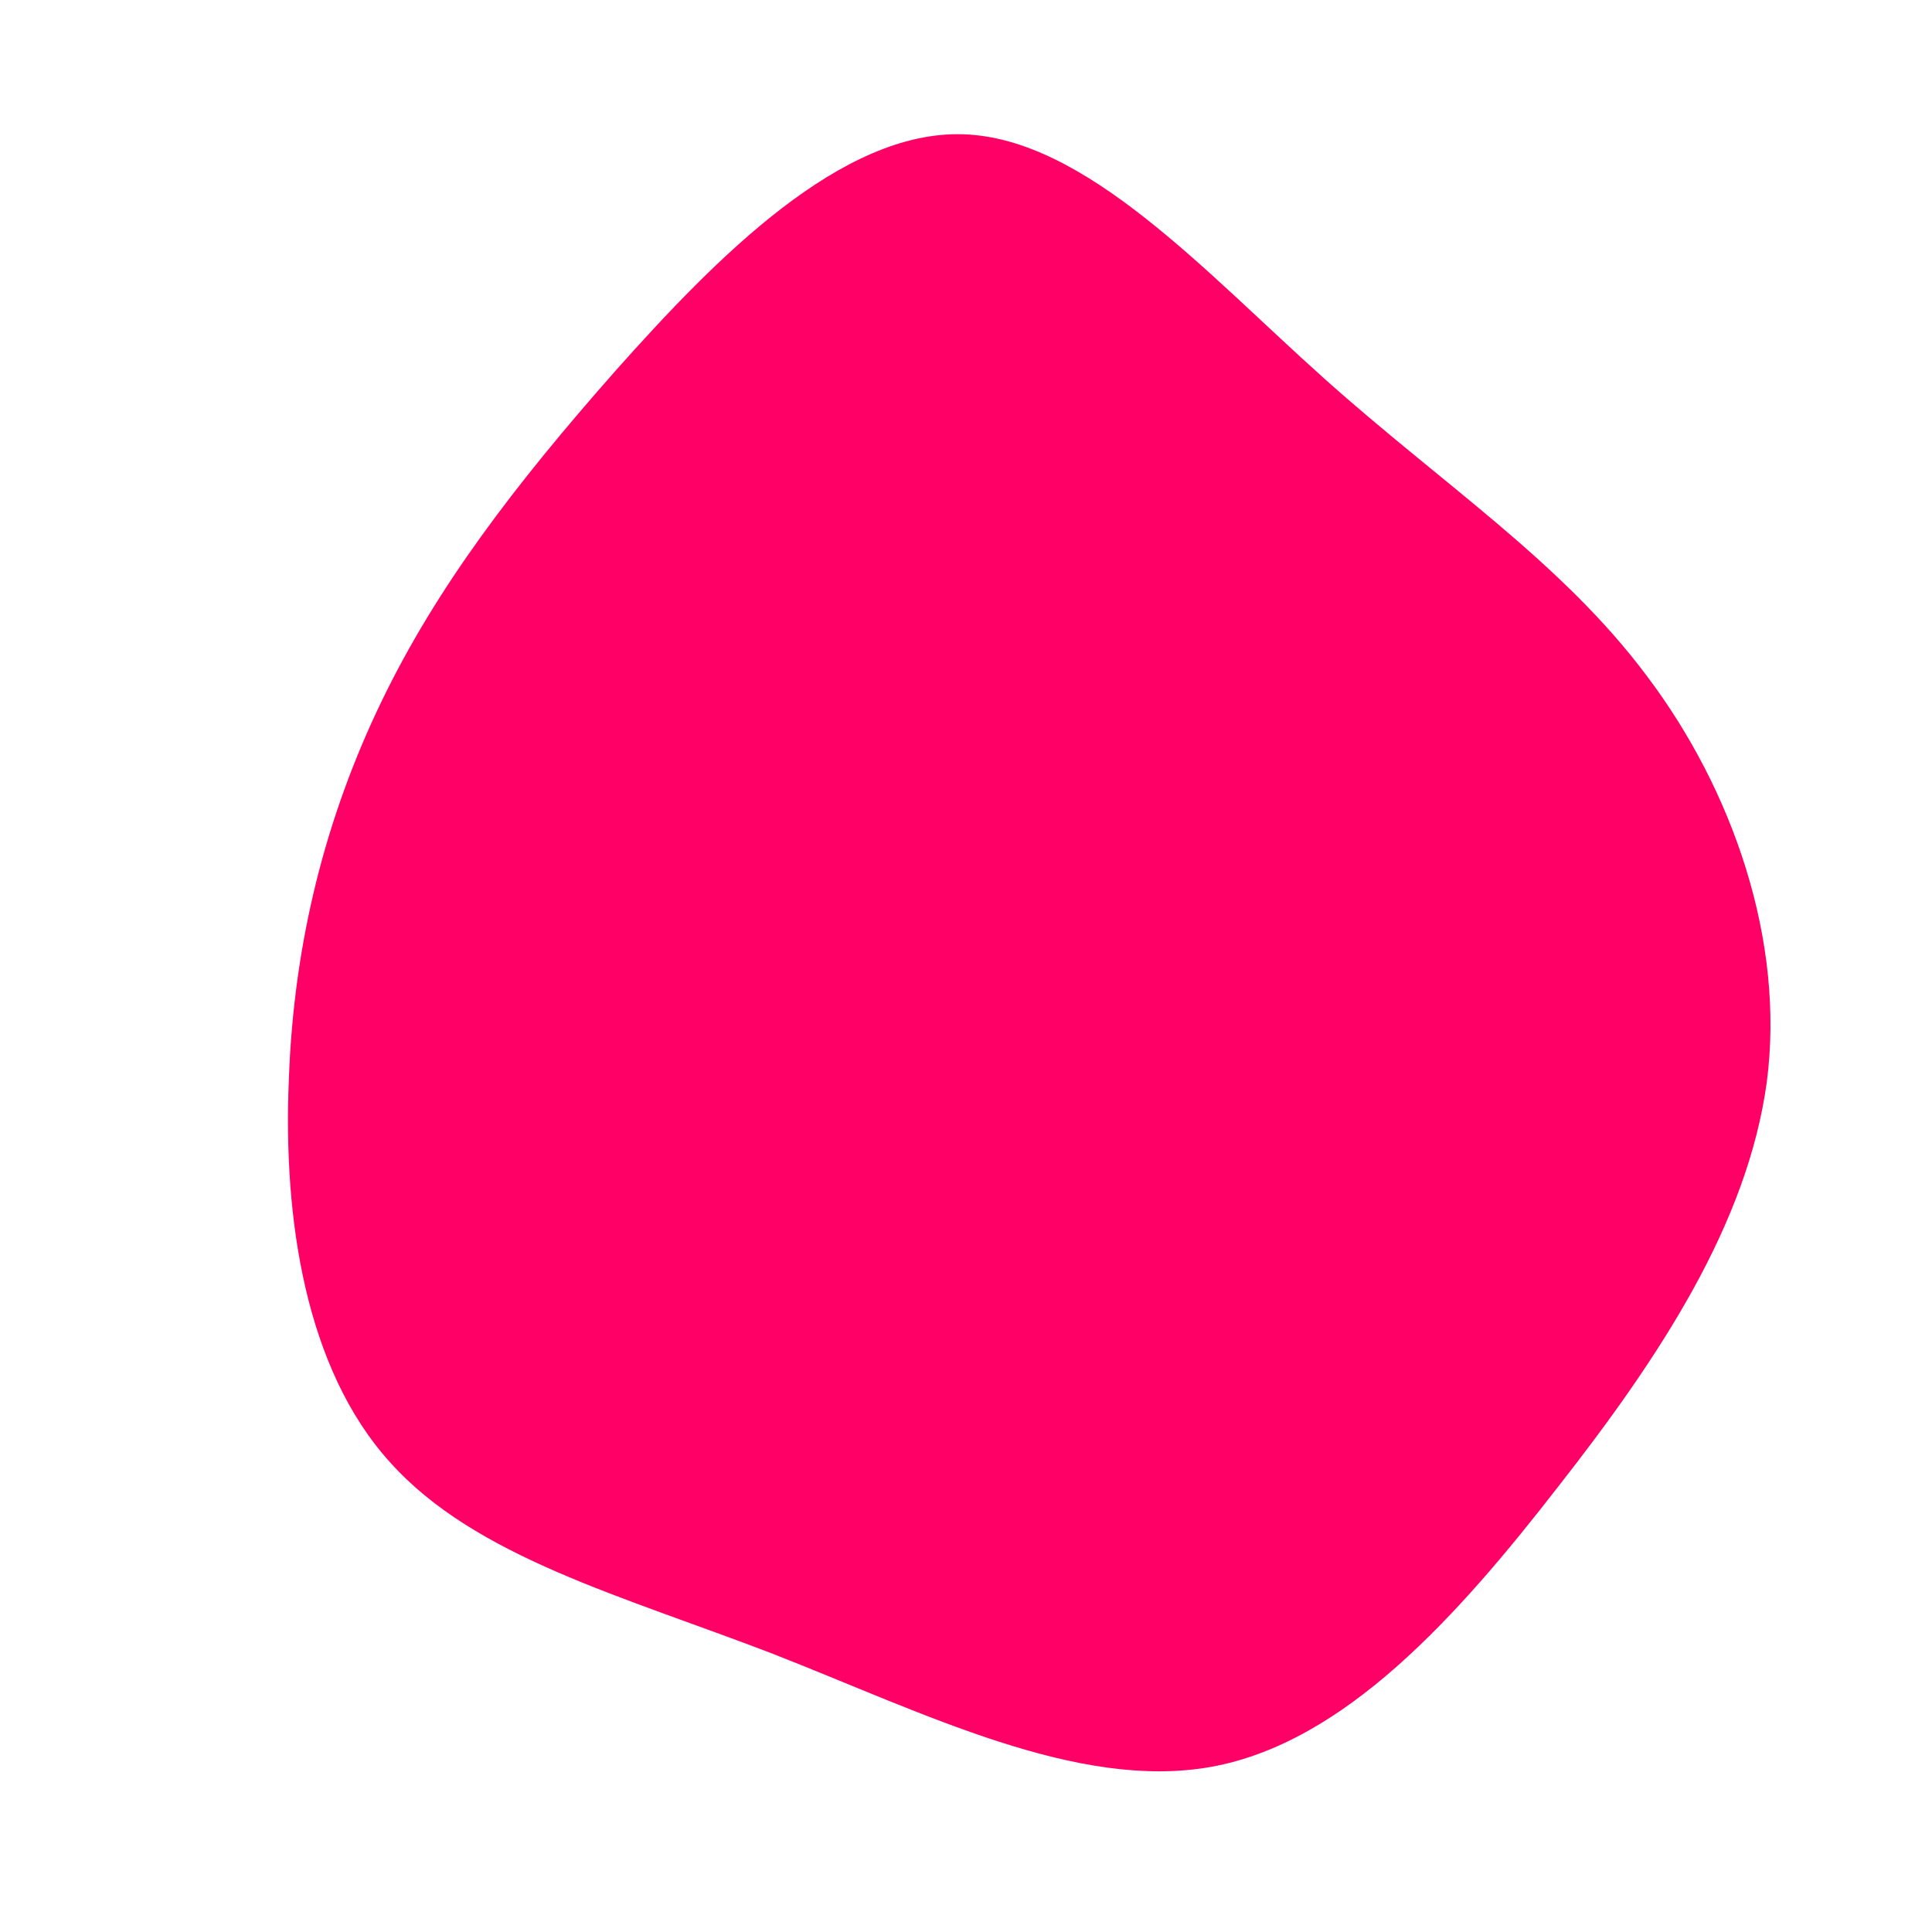 <?xml version="1.0" standalone="no"?>
<svg viewBox="0 0 200 200" xmlns="http://www.w3.org/2000/svg">
  <path fill="#FF0066" d="M37.1,-60.8C49.4,-49.8,61.7,-41.8,70.5,-30C79.4,-18.2,84.8,-2.6,82.9,12C80.9,26.7,71.8,40.5,61.3,53.9C50.9,67.3,39.2,80.4,25.4,82.9C11.5,85.4,-4.4,77.3,-20,71.2C-35.6,65.2,-50.8,61.2,-59.6,51.4C-68.4,41.7,-70.7,26.1,-70.1,11.8C-69.6,-2.6,-66.2,-15.6,-60.5,-27.4C-54.8,-39.2,-46.8,-49.7,-36.3,-61.6C-25.8,-73.4,-12.9,-86.5,-0.3,-86.1C12.4,-85.7,24.8,-71.8,37.1,-60.8Z" transform="translate(100 100)" />
</svg>
